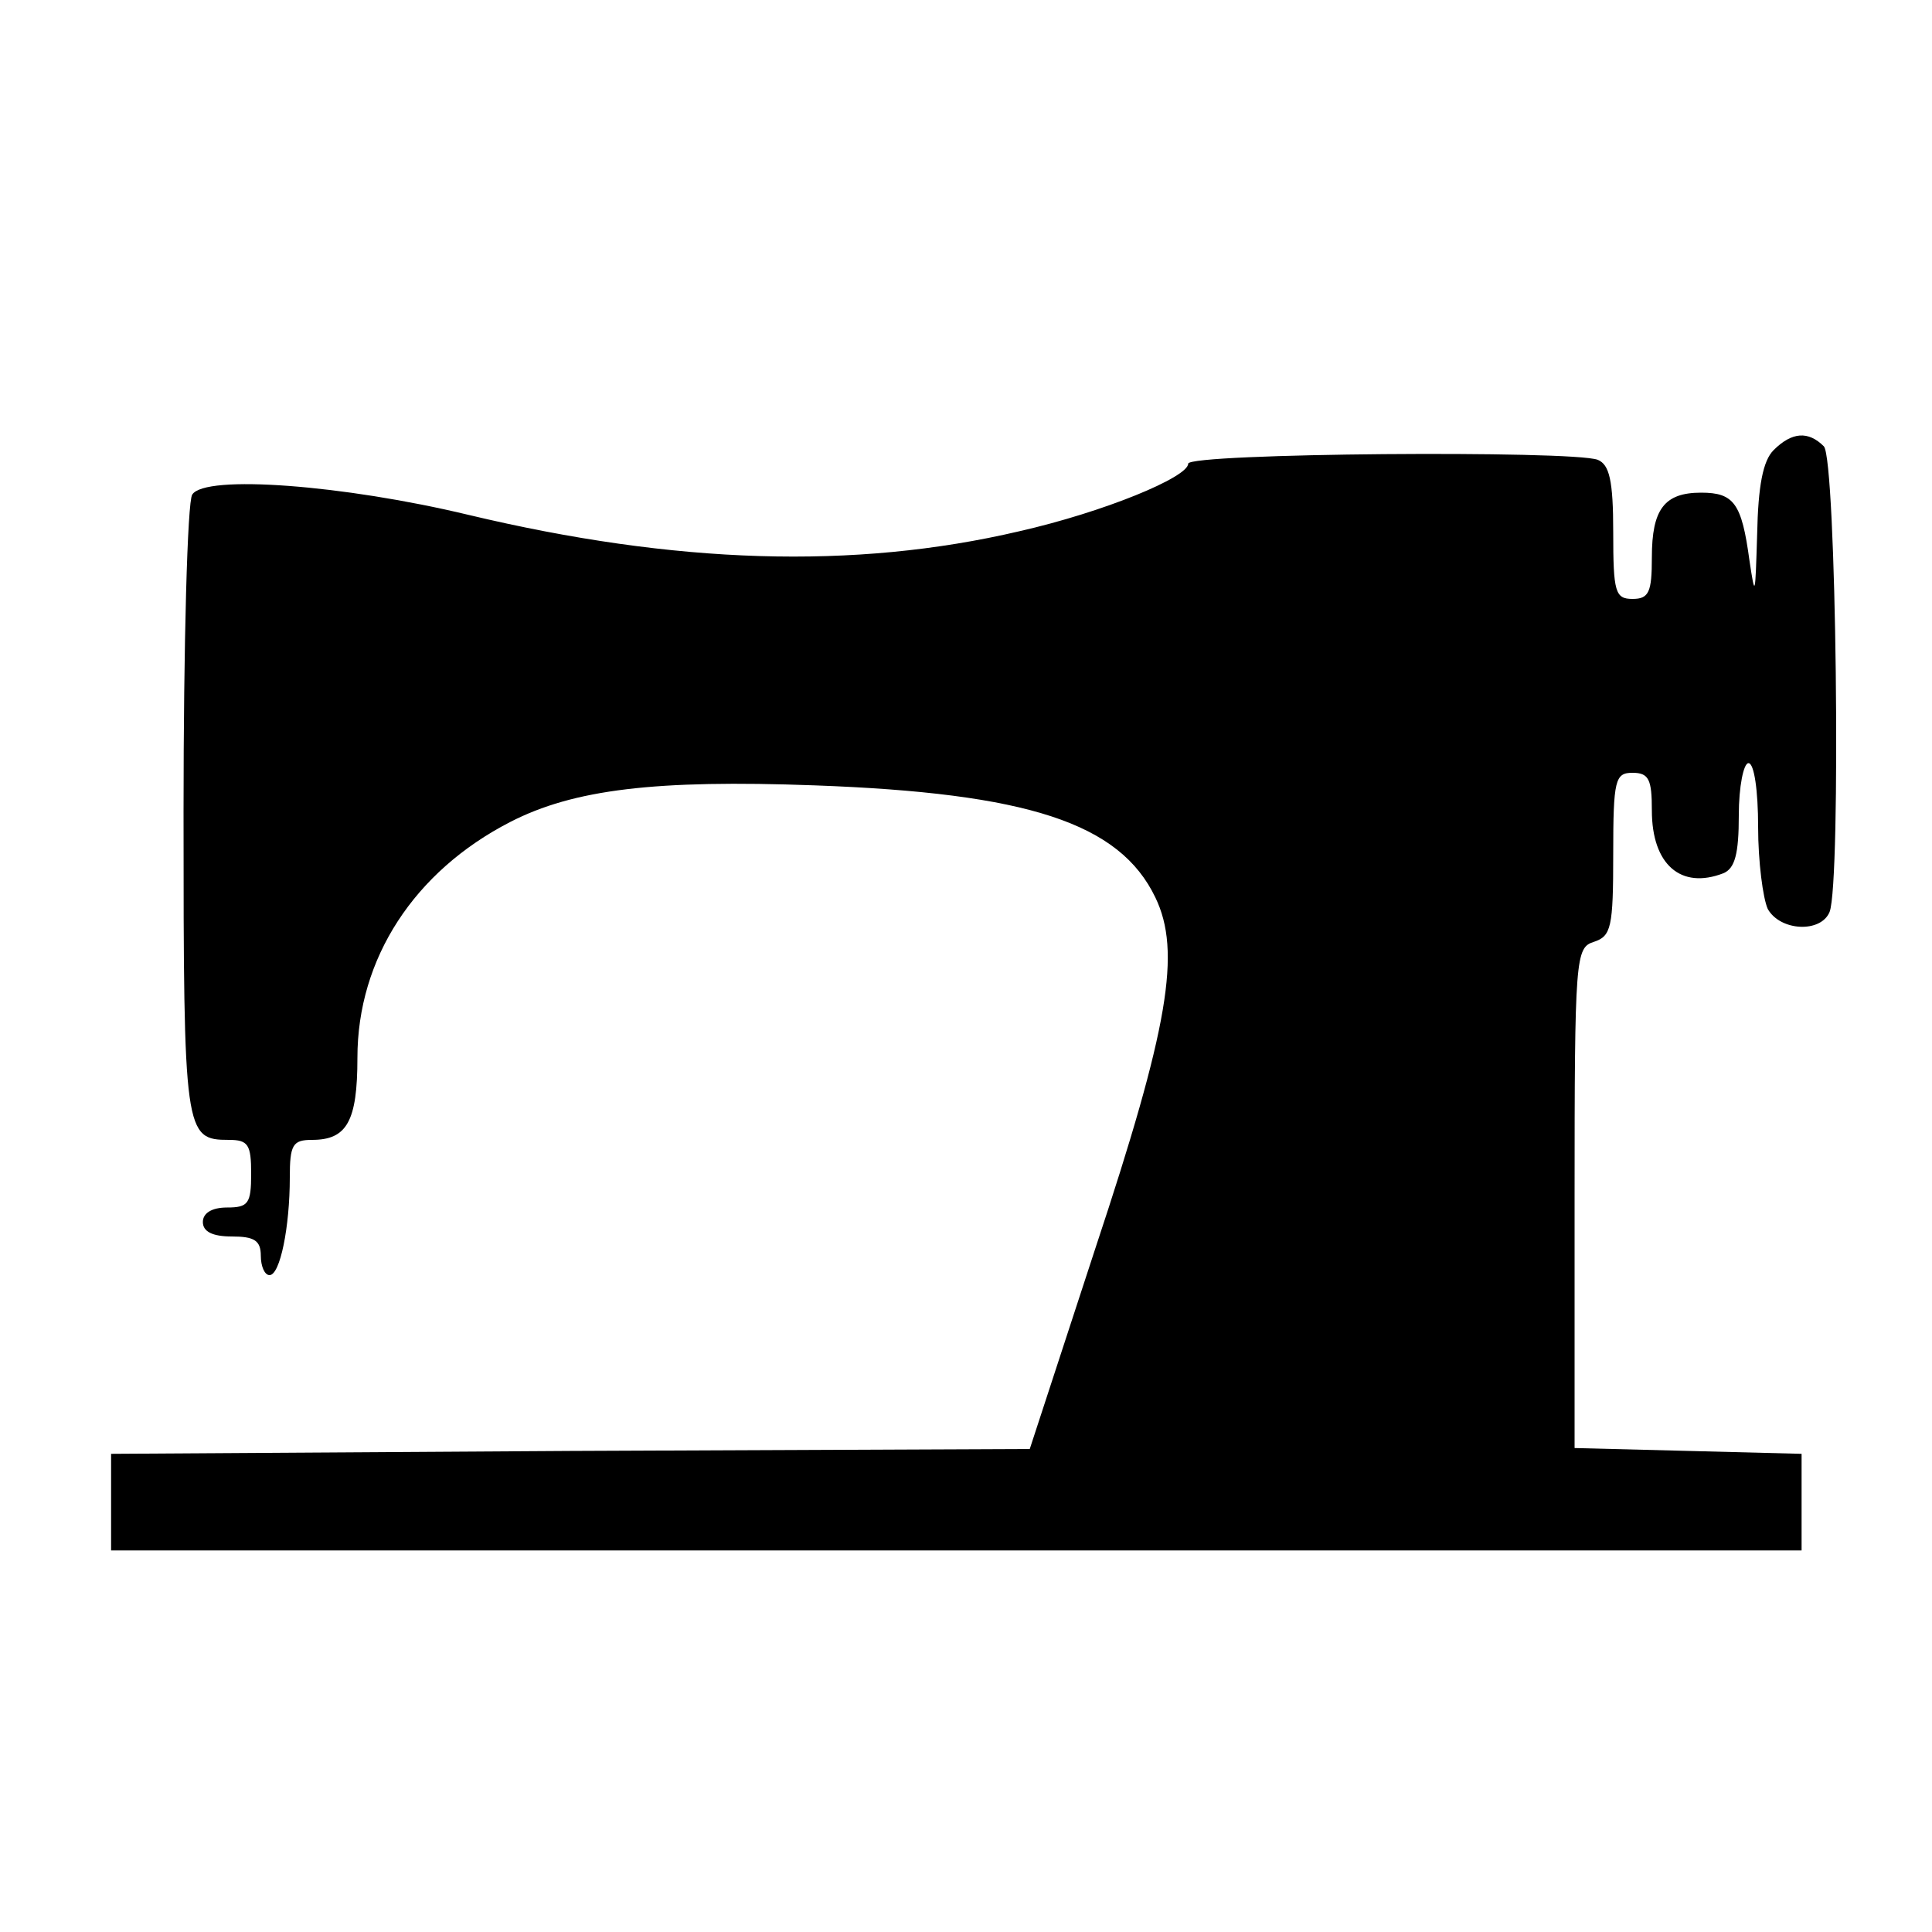<?xml version="1.0" standalone="no"?>
<!DOCTYPE svg PUBLIC "-//W3C//DTD SVG 20010904//EN"
 "http://www.w3.org/TR/2001/REC-SVG-20010904/DTD/svg10.dtd">
<svg version="1.0" xmlns="http://www.w3.org/2000/svg"
 width="200pt" height="200pt" viewBox="0 0 200 200"
 preserveAspectRatio="xMidYMid meet">
<g transform="translate(0,200) scale(0.1,-0.1)"
fill="#000000" stroke="none">
<path d="M1836 1534 c-11 -11 -16 -37 -17 -87 -2 -64 -2 -67 -8 -27 -8 59 -16
70 -50 70 -38 0 -51 -17 -51 -67 0 -36 -3 -43 -20 -43 -18 0 -20 7 -20 69 0
54 -4 70 -16 75 -26 10 -424 7 -424 -4 0 -14 -87 -50 -175 -70 -171 -40 -356
-34 -570 17 -129 31 -273 42 -286 21 -5 -7 -9 -155 -9 -328 0 -334 1 -340 47
-340 20 0 23 -5 23 -35 0 -31 -3 -35 -25 -35 -16 0 -25 -6 -25 -15 0 -10 10
-15 30 -15 23 0 30 -4 30 -20 0 -11 4 -20 9 -20 11 0 21 50 21 101 0 34 3 39
23 39 36 0 47 19 47 85 0 103 59 193 158 244 66 34 151 44 315 38 221 -8 316
-39 353 -116 27 -56 14 -134 -62 -363 l-68 -208 -476 -2 -475 -3 0 -50 0 -50
875 0 875 0 0 50 0 50 -117 3 -118 3 0 259 c0 250 1 259 20 265 18 6 20 15 20
91 0 77 2 84 20 84 17 0 20 -7 20 -39 0 -56 30 -82 74 -65 12 5 16 20 16 60 0
30 5 54 10 54 6 0 10 -29 10 -66 0 -36 5 -74 10 -85 13 -23 55 -25 64 -3 12
31 7 469 -6 482 -16 16 -33 15 -52 -4z"/>
</g>
</svg>
